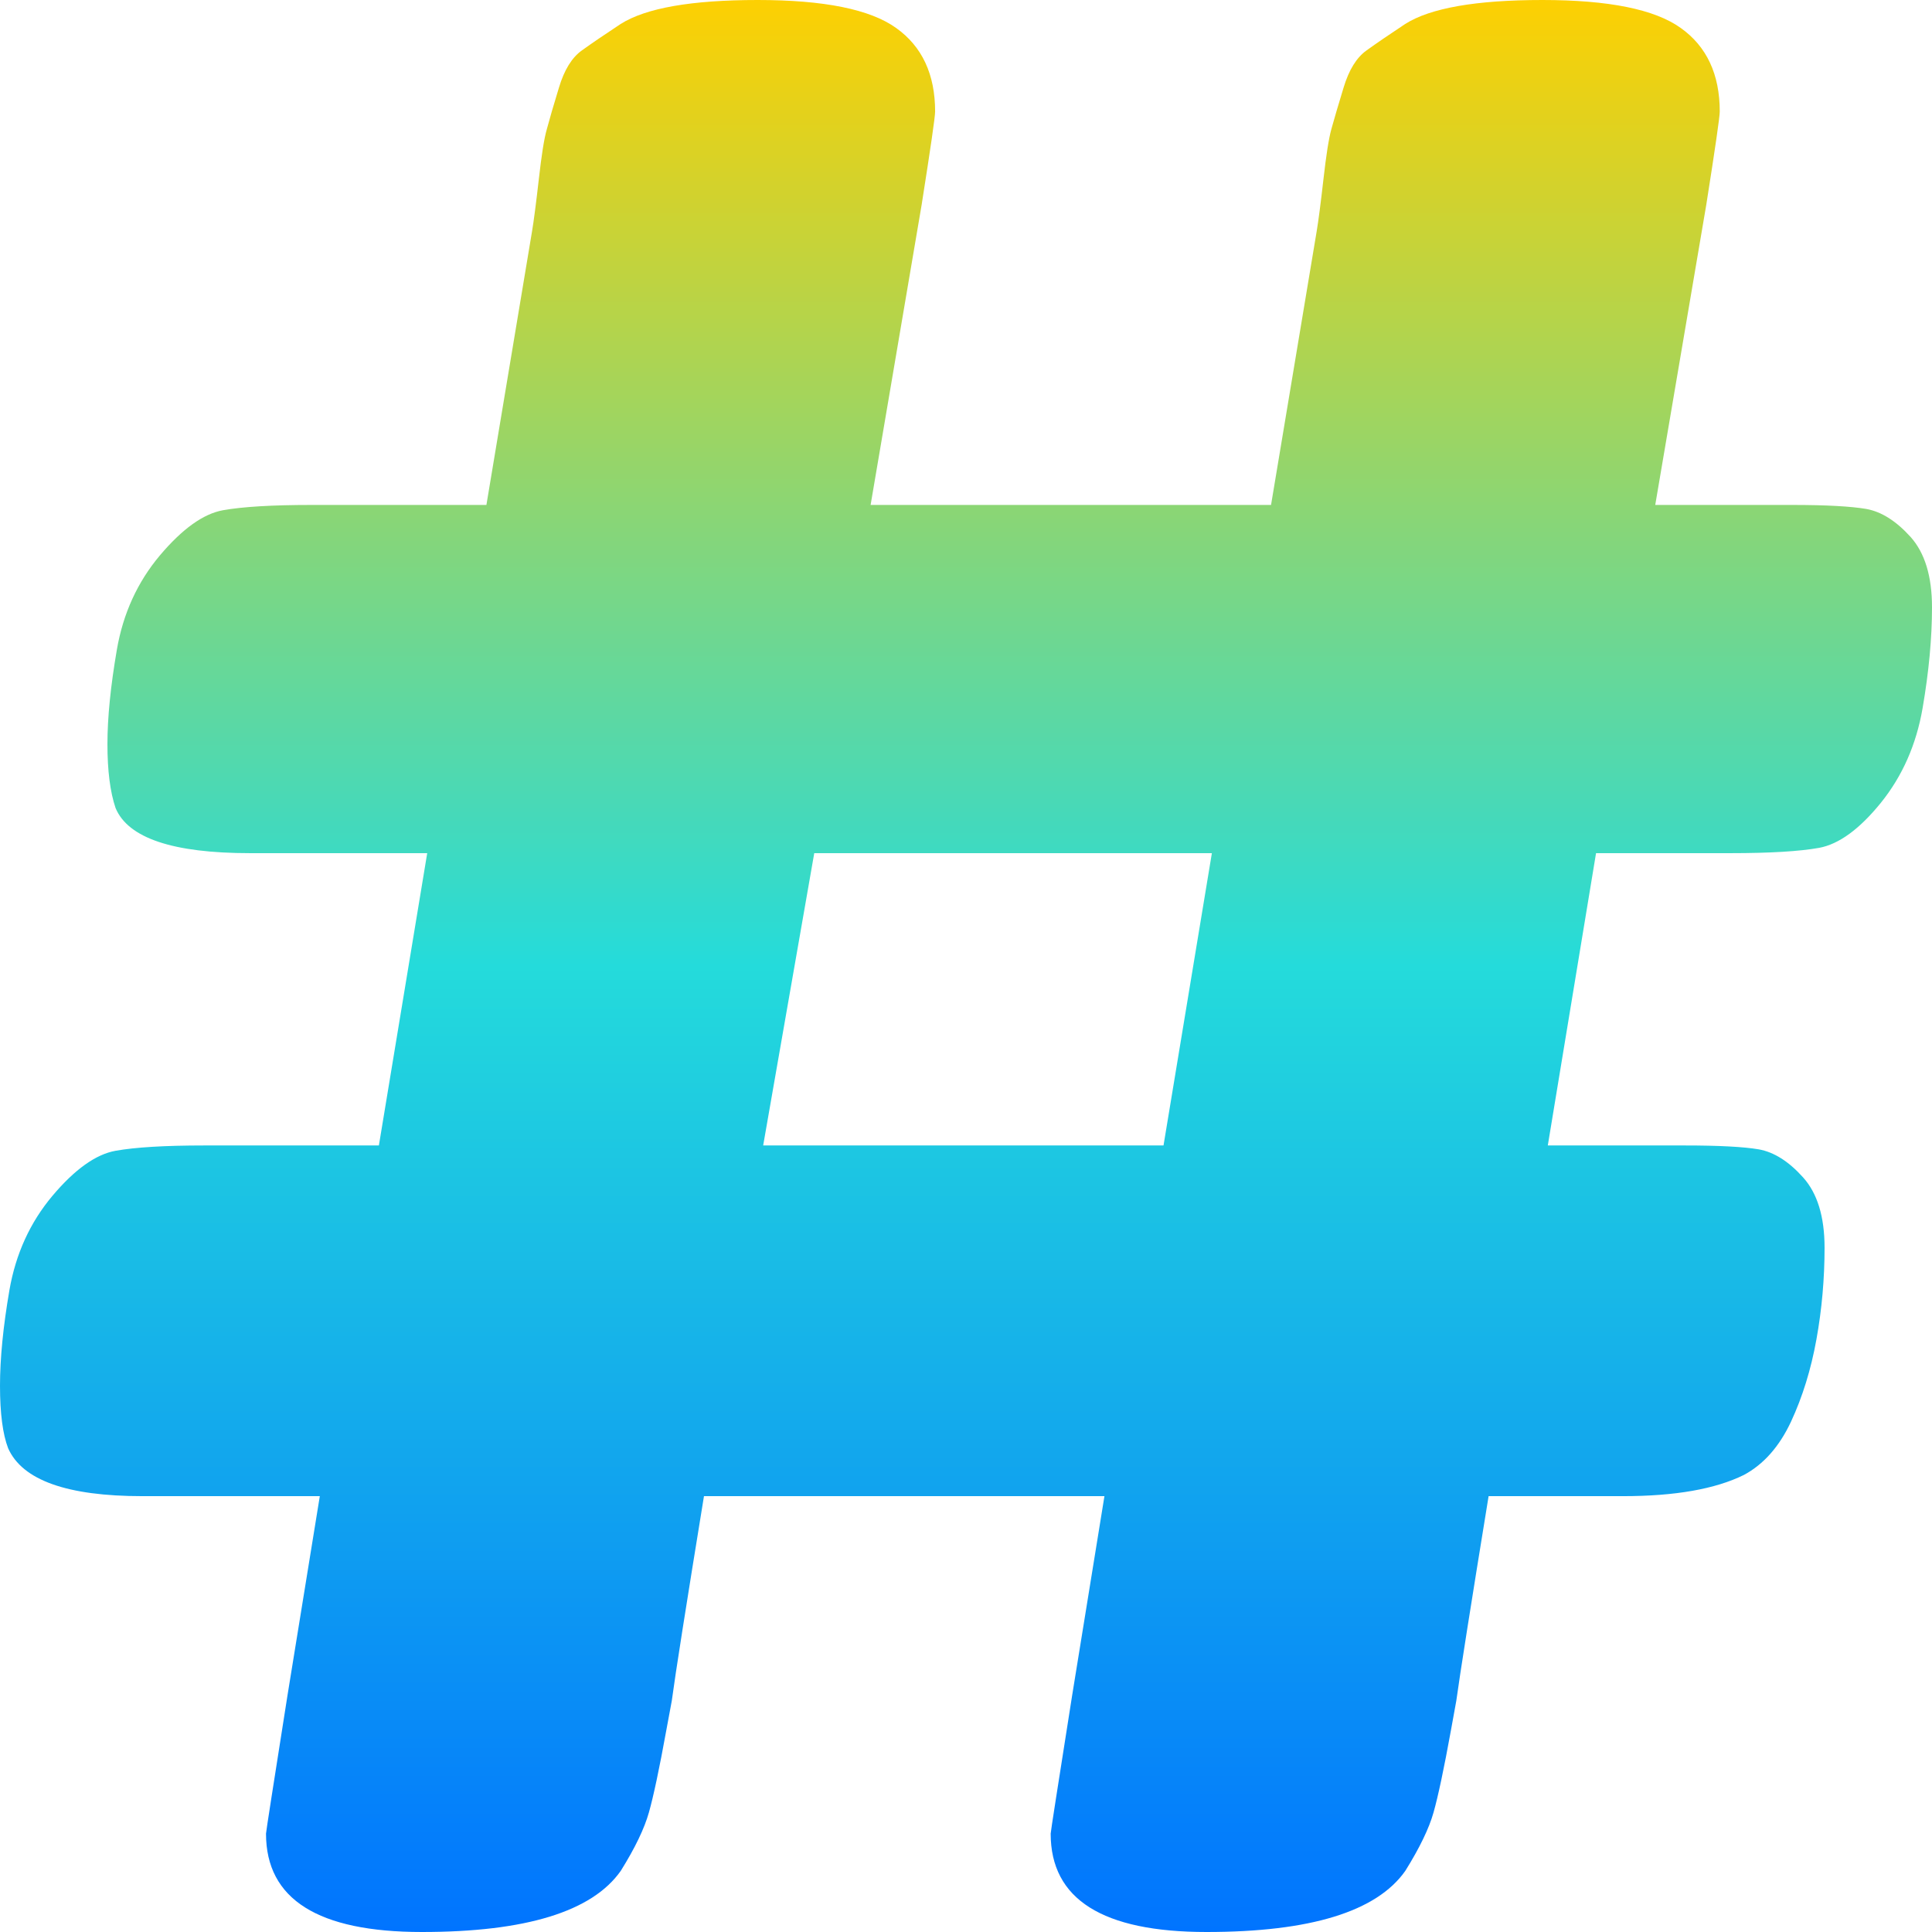 <svg xmlns="http://www.w3.org/2000/svg" xmlns:xlink="http://www.w3.org/1999/xlink" width="64" height="64" viewBox="0 0 64 64" version="1.1"><defs><linearGradient id="linear0" x1="0%" x2="0%" y1="0%" y2="100%"><stop offset="0%" style="stop-color:#ffd000; stop-opacity:1"/><stop offset="50%" style="stop-color:#24dbdb; stop-opacity:1"/><stop offset="100%" style="stop-color:#0073ff; stop-opacity:1"/></linearGradient></defs><g id="surface1"><path style=" stroke:none;fill-rule:evenodd;fill:url(#linear0);" d="M 56.523 6.781 L 54.832 16.727 L 59.371 16.727 C 60.5 16.727 61.316 16.773 61.82 16.859 C 62.324 16.949 62.812 17.258 63.289 17.785 C 63.762 18.312 64 19.09 64 20.117 C 64 21.145 63.895 22.258 63.688 23.461 C 63.48 24.664 63.02 25.707 62.309 26.59 C 61.598 27.469 60.914 27.965 60.262 28.086 C 59.609 28.203 58.629 28.262 57.324 28.262 L 52.871 28.262 L 51.273 37.945 L 55.812 37.945 C 56.941 37.945 57.758 37.988 58.262 38.074 C 58.766 38.164 59.254 38.473 59.727 39 C 60.203 39.527 60.441 40.305 60.441 41.332 C 60.441 42.359 60.352 43.371 60.172 44.367 C 59.992 45.367 59.711 46.273 59.328 47.098 C 58.941 47.922 58.422 48.508 57.77 48.859 C 56.82 49.328 55.484 49.562 53.766 49.562 L 49.312 49.562 C 48.719 53.203 48.363 55.461 48.242 56.34 L 48.066 57.309 C 47.832 58.602 47.637 59.512 47.488 60.039 C 47.34 60.566 47.027 61.215 46.551 61.977 C 45.602 63.324 43.406 64 39.969 64 C 36.523 64 34.805 62.914 34.805 60.742 C 34.805 60.684 35.043 59.16 35.516 56.164 L 36.586 49.562 L 23.32 49.562 C 22.727 53.203 22.371 55.461 22.254 56.34 L 22.074 57.309 C 21.84 58.602 21.645 59.512 21.496 60.039 C 21.348 60.566 21.039 61.215 20.562 61.977 C 19.613 63.324 17.414 64 13.977 64 C 10.535 64 8.812 62.914 8.812 60.742 C 8.812 60.684 9.051 59.16 9.523 56.164 L 10.594 49.562 L 4.715 49.562 C 2.227 49.562 0.742 49.035 0.27 47.977 C 0.09 47.508 0 46.816 0 45.906 C 0 45 0.105 43.941 0.312 42.738 C 0.52 41.539 0.996 40.496 1.734 39.617 C 2.477 38.734 3.176 38.238 3.828 38.121 C 4.48 38.004 5.461 37.945 6.766 37.945 L 12.551 37.945 L 14.152 28.262 L 8.281 28.262 C 5.727 28.262 4.242 27.762 3.828 26.766 C 3.648 26.234 3.559 25.527 3.559 24.648 C 3.559 23.77 3.664 22.727 3.871 21.523 C 4.078 20.32 4.555 19.281 5.297 18.398 C 6.039 17.52 6.734 17.02 7.387 16.902 C 8.043 16.785 9.02 16.727 10.324 16.727 L 16.113 16.727 L 17.625 7.66 C 17.684 7.309 17.758 6.734 17.848 5.945 C 17.938 5.148 18.023 4.59 18.117 4.27 C 18.203 3.945 18.336 3.492 18.516 2.902 C 18.691 2.316 18.945 1.906 19.273 1.672 C 19.598 1.438 20.027 1.145 20.562 0.793 C 21.395 0.266 22.906 0 25.102 0 C 27.297 0 28.824 0.309 29.684 0.926 C 30.547 1.539 30.977 2.465 30.977 3.695 C 30.977 3.871 30.828 4.898 30.531 6.781 L 28.84 16.727 L 42.105 16.727 L 43.617 7.66 C 43.676 7.309 43.75 6.734 43.84 5.945 C 43.93 5.148 44.016 4.59 44.105 4.27 C 44.195 3.945 44.328 3.492 44.508 2.902 C 44.684 2.316 44.938 1.906 45.266 1.672 C 45.59 1.438 46.02 1.145 46.551 0.793 C 47.383 0.266 48.898 0 51.094 0 C 53.289 0 54.816 0.309 55.676 0.926 C 56.539 1.539 56.969 2.465 56.969 3.695 C 56.969 3.871 56.82 4.898 56.523 6.781 Z M 25.281 37.945 L 38.543 37.945 L 40.145 28.262 L 26.973 28.262 Z M 25.281 37.945 "/></g></svg>
